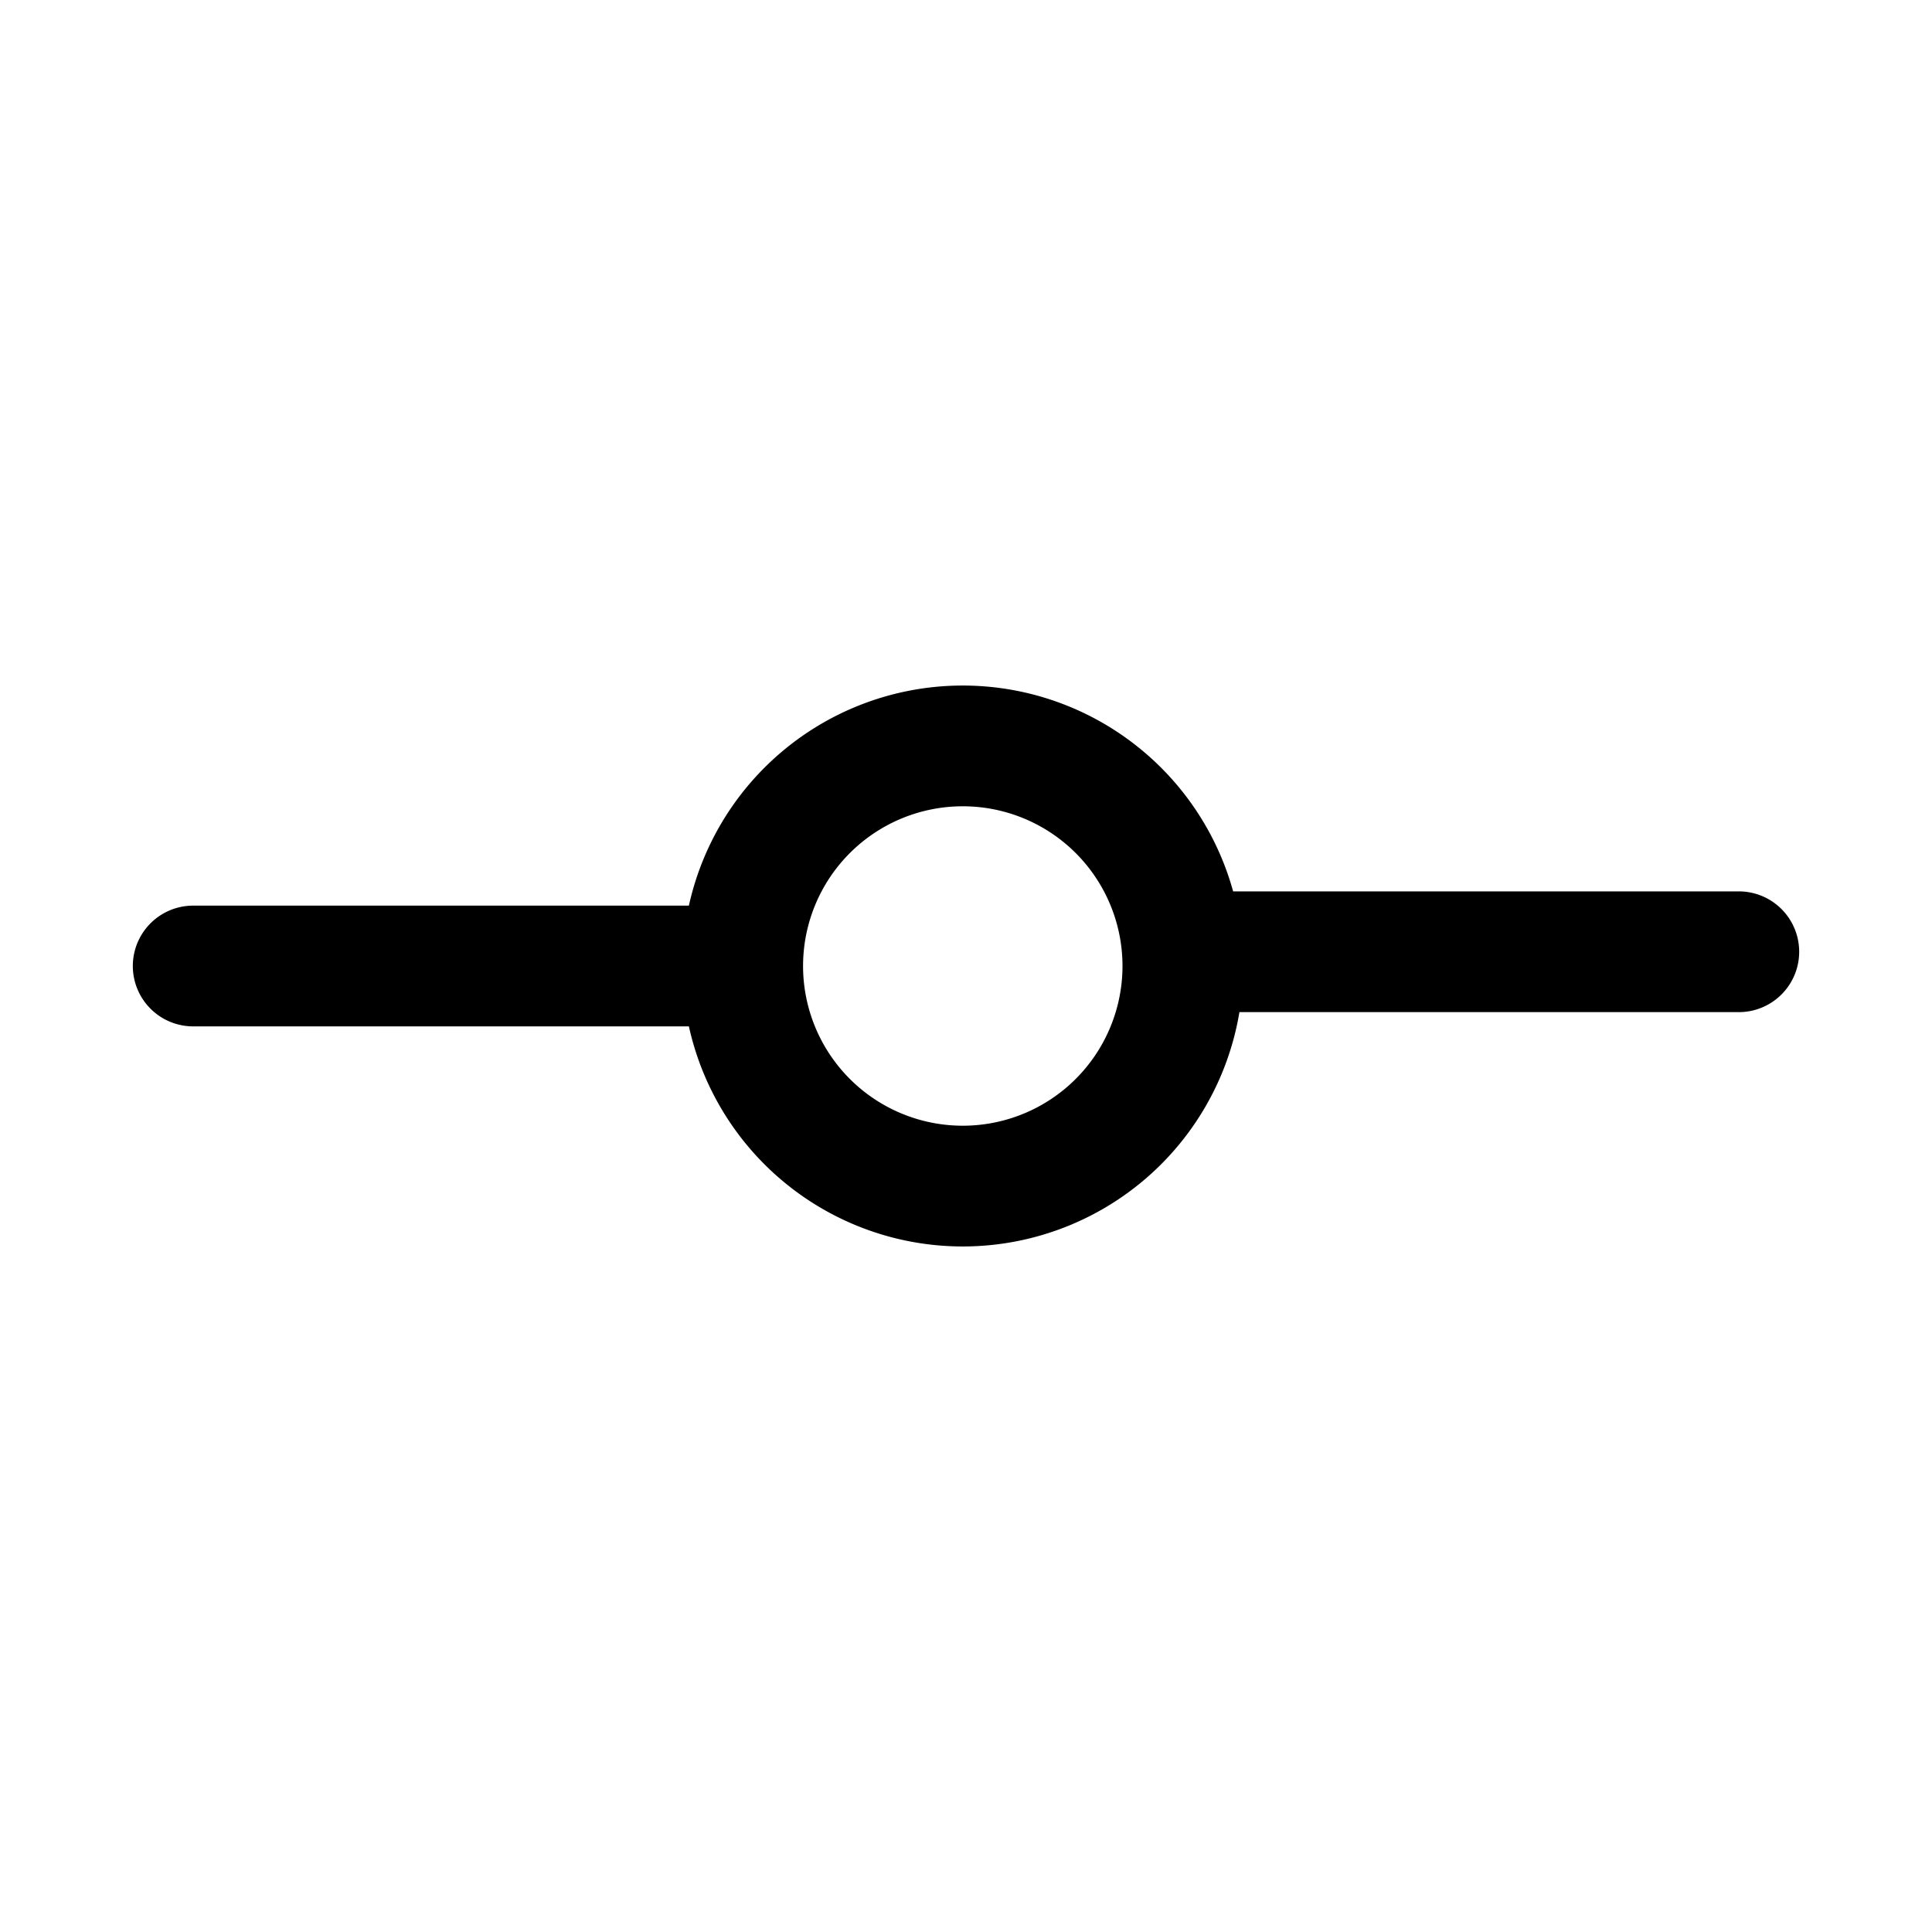 <svg xmlns="http://www.w3.org/2000/svg" fill="none" viewBox="0 0 24 24" stroke-width="1.5" stroke="currentColor" aria-hidden="true" data-slot="icon">
  <path stroke-linecap="round" d="M8.714 12H2.4m19.2-.177h-6.912m.006.177a2.734 2.734 0 1 1-5.468 0 2.734 2.734 0 0 1 5.468 0Z"/>
</svg>
